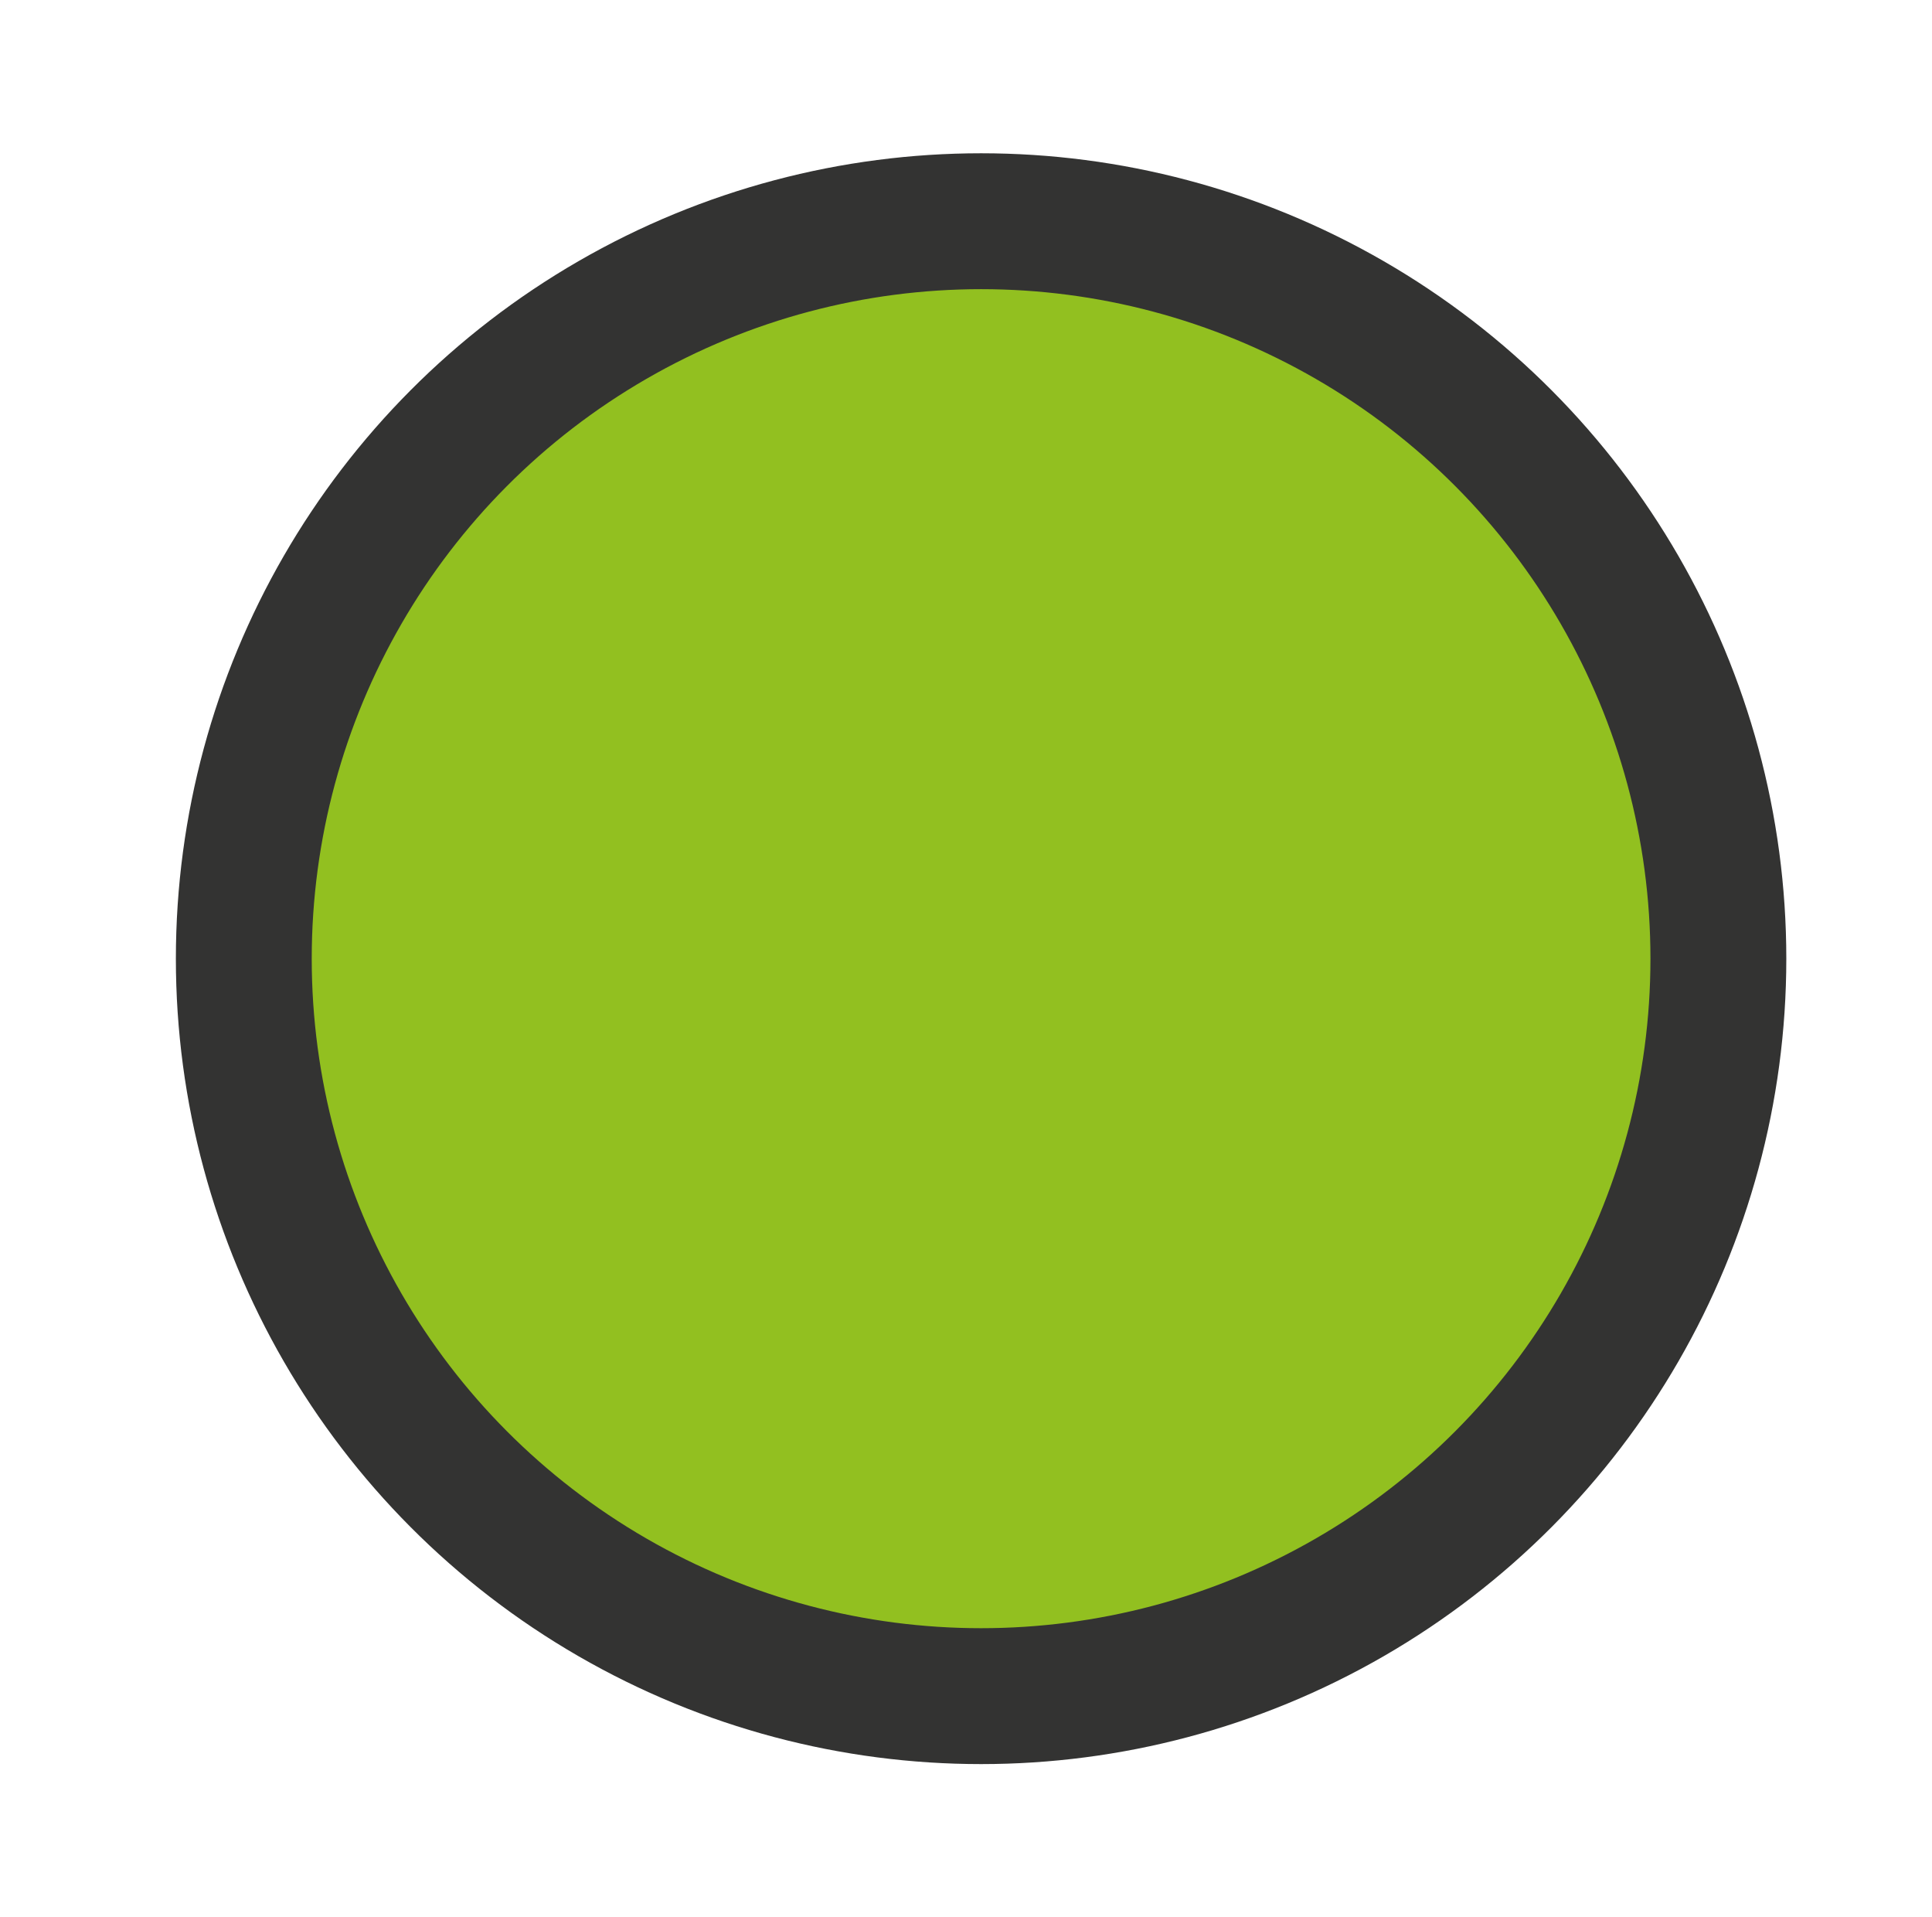 <?xml version="1.0" encoding="utf-8"?>
<!-- Generator: Adobe Illustrator 16.0.4, SVG Export Plug-In . SVG Version: 6.00 Build 0)  -->
<!DOCTYPE svg PUBLIC "-//W3C//DTD SVG 1.1//EN" "http://www.w3.org/Graphics/SVG/1.1/DTD/svg11.dtd">
<svg version="1.1" id="Ebene_1" xmlns="http://www.w3.org/2000/svg" xmlns:xlink="http://www.w3.org/1999/xlink" x="0px" y="0px"
	 width="383.953px" height="380.953px" viewBox="0 0 383.953 380.953" enable-background="new 0 0 383.953 380.953"
	 xml:space="preserve">
<g id="Ebene_1_1_" display="none">
</g>
<g id="Ebene_2">
	<circle fill="#92C020" stroke="#333332" stroke-width="27" stroke-miterlimit="10" cx="194.976" cy="190.477" r="146.524"/>
</g>
</svg>
